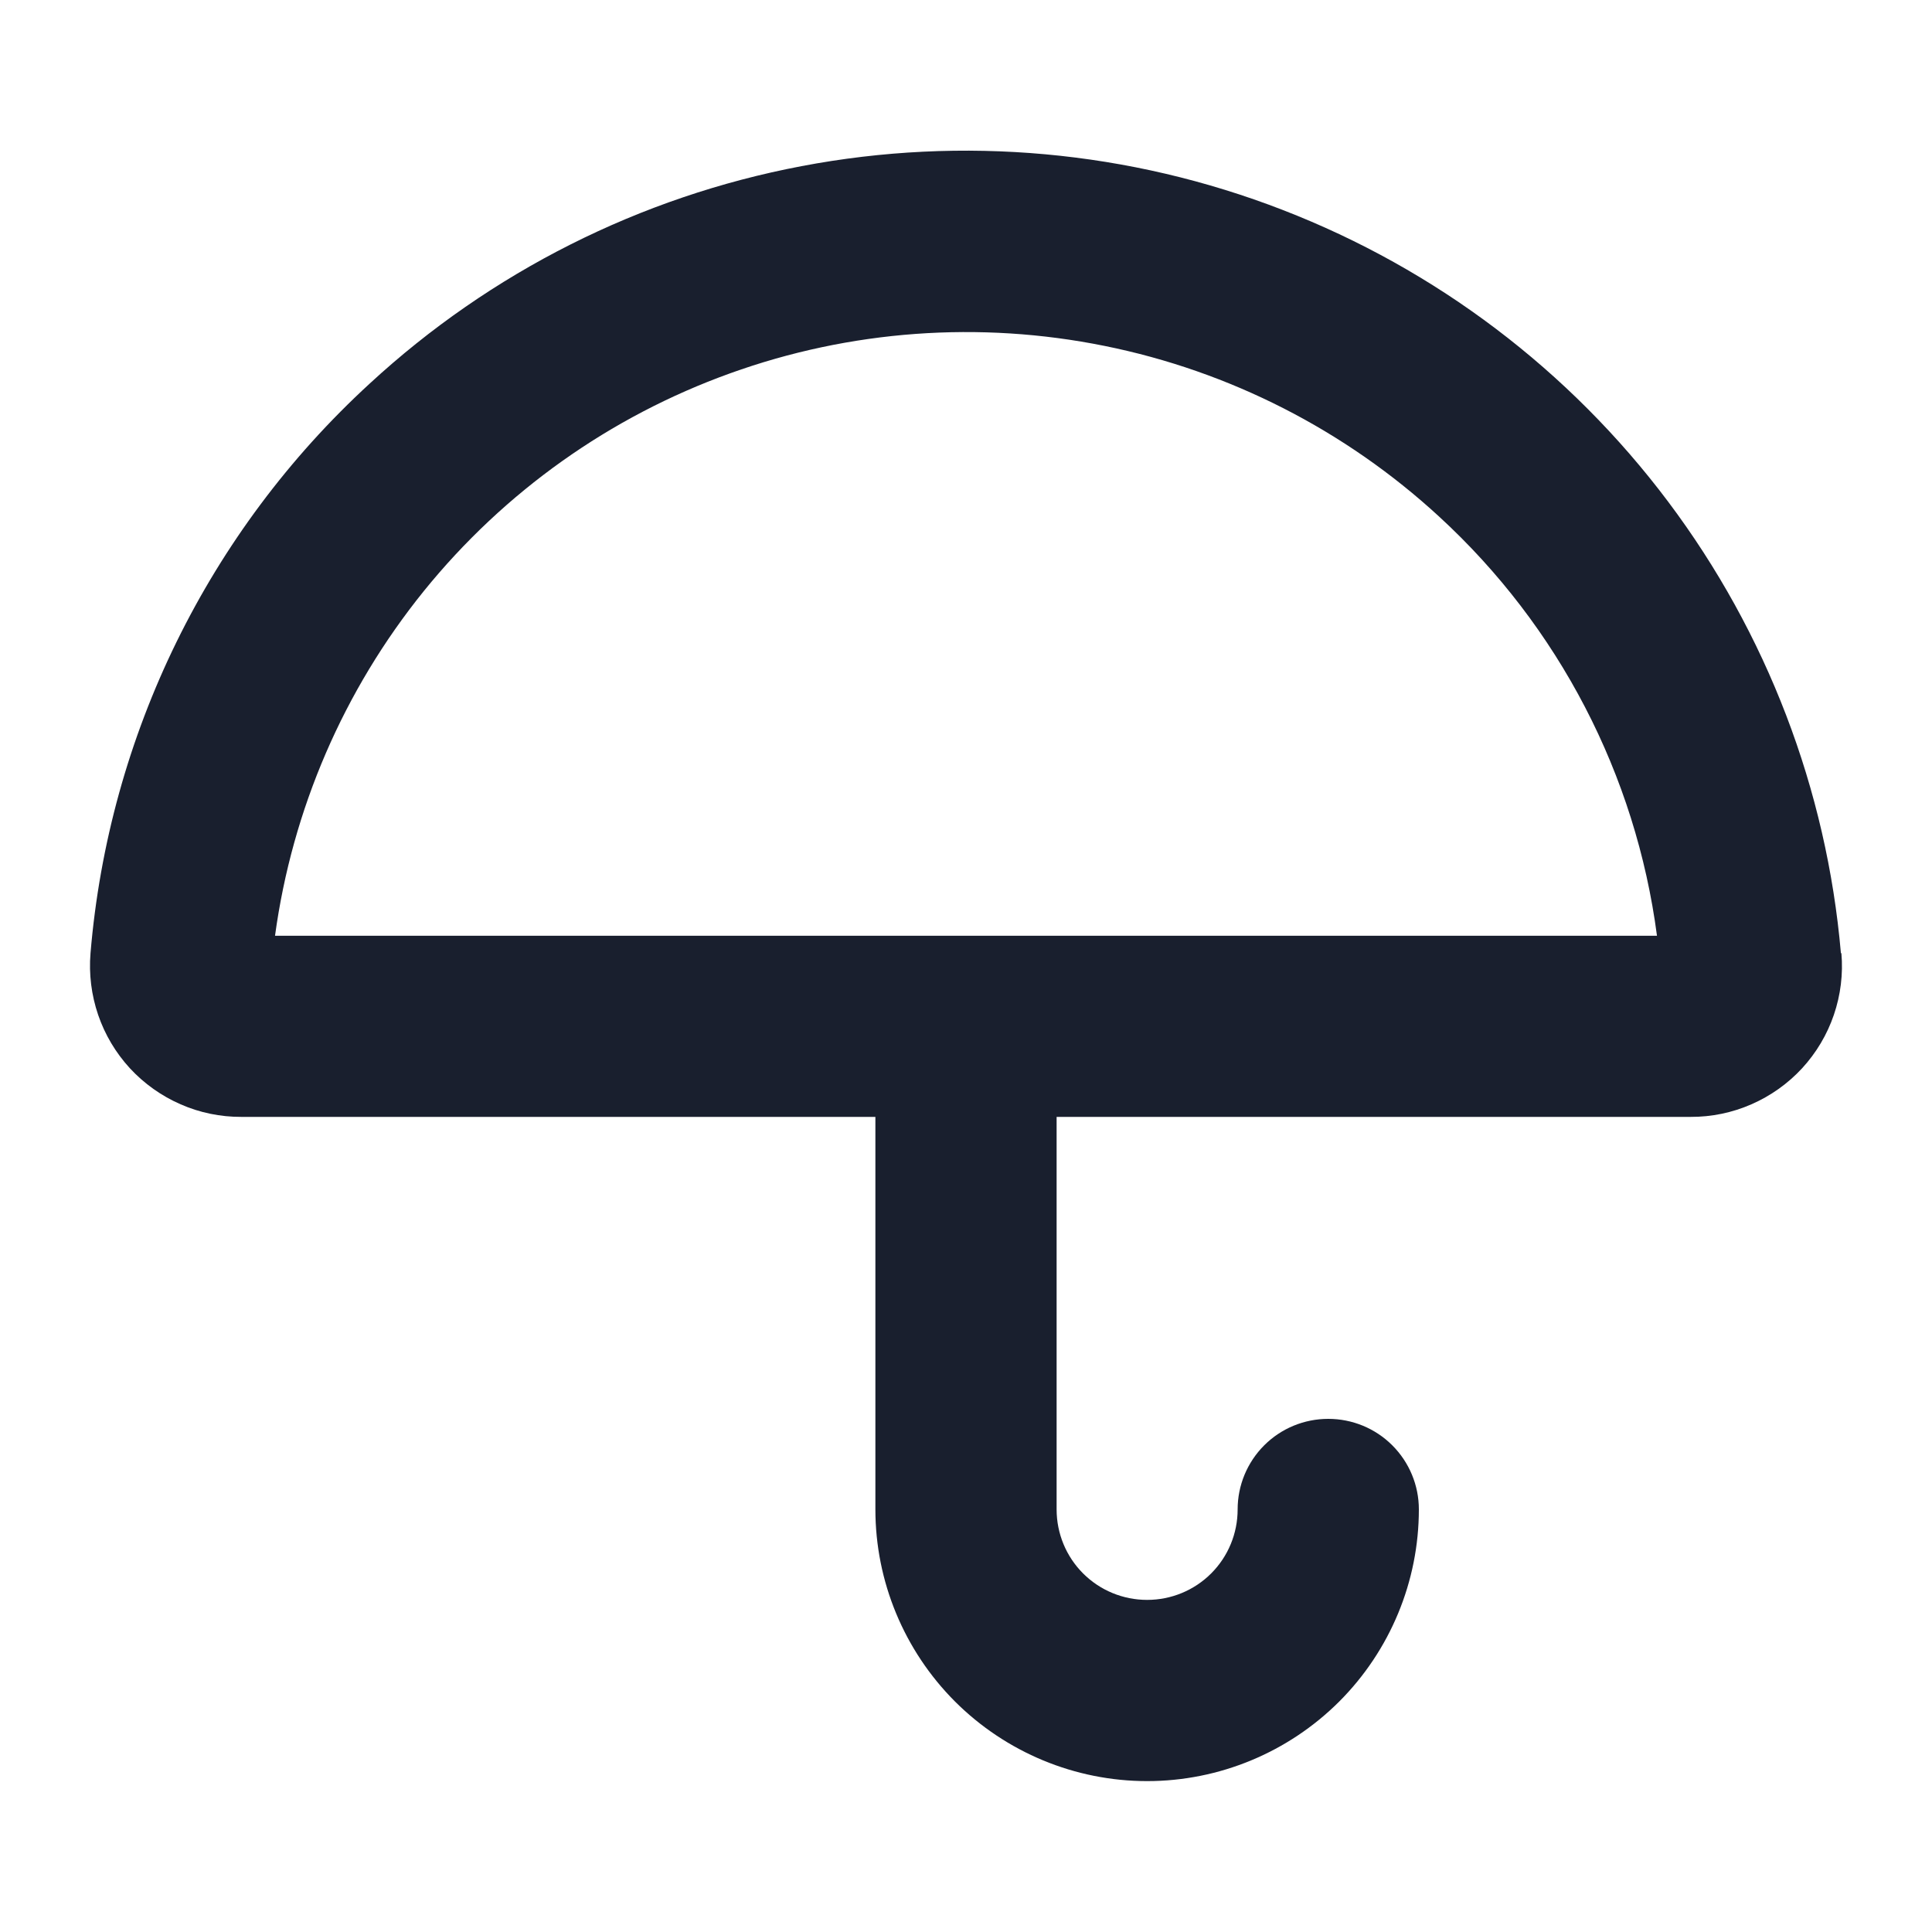 <svg width="20" height="20" viewBox="0 0 20 20" fill="none" xmlns="http://www.w3.org/2000/svg">
<path d="M19.057 9.867C18.91 8.173 18.29 6.554 17.269 5.194C16.248 3.834 14.866 2.788 13.28 2.174C11.694 1.559 9.968 1.402 8.297 1.72C6.626 2.037 5.078 2.817 3.828 3.97C2.158 5.502 1.126 7.608 0.937 9.867C0.919 10.083 0.946 10.301 1.016 10.506C1.086 10.711 1.198 10.899 1.345 11.059C1.492 11.218 1.671 11.345 1.87 11.432C2.068 11.519 2.283 11.563 2.5 11.562H9.062V15.625C9.062 16.371 9.359 17.086 9.886 17.614C10.414 18.141 11.129 18.438 11.875 18.438C12.621 18.438 13.336 18.141 13.864 17.614C14.391 17.086 14.688 16.371 14.688 15.625C14.688 15.376 14.589 15.138 14.413 14.962C14.237 14.786 13.999 14.688 13.75 14.688C13.501 14.688 13.263 14.786 13.087 14.962C12.911 15.138 12.812 15.376 12.812 15.625C12.812 15.874 12.714 16.112 12.538 16.288C12.362 16.464 12.124 16.562 11.875 16.562C11.626 16.562 11.388 16.464 11.212 16.288C11.036 16.112 10.938 15.874 10.938 15.625V11.562H17.5C17.717 11.563 17.931 11.519 18.13 11.432C18.329 11.345 18.508 11.218 18.655 11.059C18.802 10.899 18.914 10.711 18.984 10.506C19.054 10.301 19.081 10.083 19.062 9.867H19.057ZM2.847 9.687C3.025 8.379 3.558 7.145 4.388 6.118C5.219 5.091 6.315 4.312 7.557 3.865C8.799 3.417 10.14 3.319 11.435 3.581C12.729 3.842 13.927 4.454 14.898 5.348C16.136 6.485 16.934 8.021 17.153 9.687H2.847Z" fill="#191F2E"/>
</svg>
